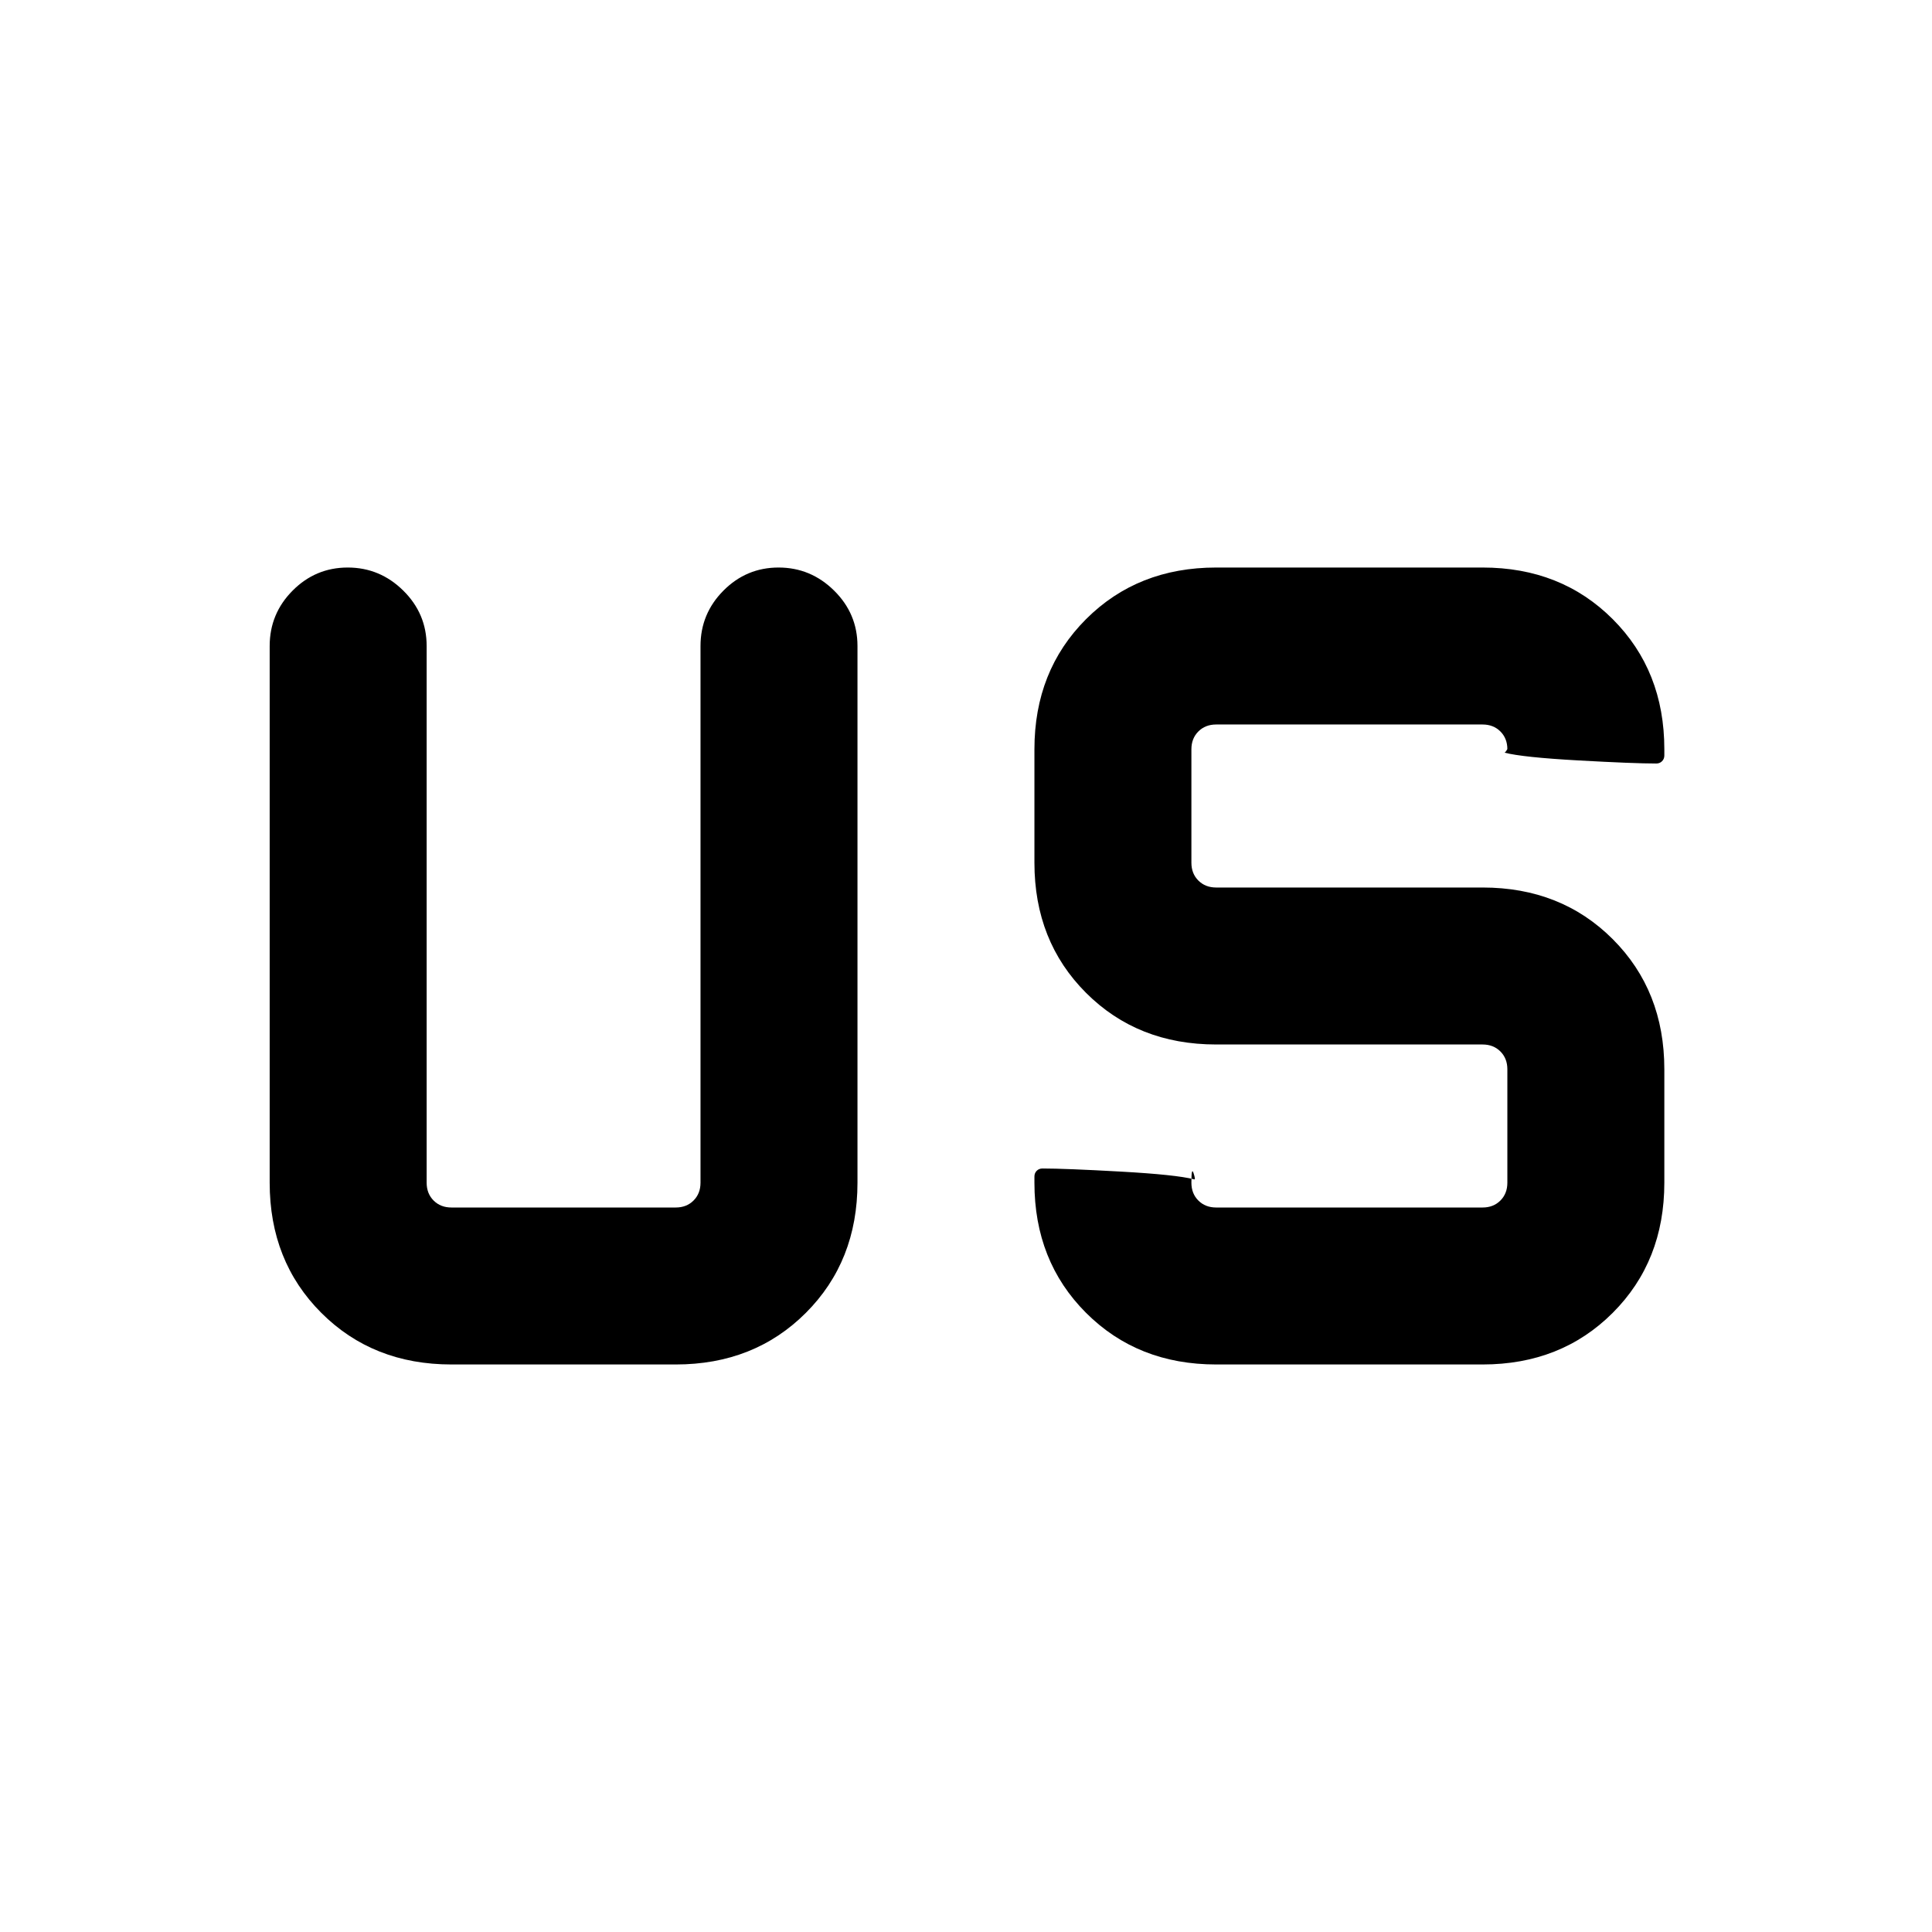 <svg xmlns="http://www.w3.org/2000/svg" height="20" viewBox="0 96 960 960" width="20"><path d="M224.309 773.999q-39.008 0-64.658-25.65-25.65-25.649-25.65-64.657V417q0-16.069 11.405-27.534t27.384-11.465q15.98 0 27.595 11.465Q212 400.931 212 417v266.692q0 5.385 3.462 8.847 3.462 3.462 8.847 3.462H335.77q5.385 0 8.846-3.462 3.462-3.462 3.462-8.847V417q0-16.069 11.405-27.534t27.384-11.465q15.979 0 27.595 11.465 11.615 11.465 11.615 27.534v266.692q0 39.008-25.65 64.657-25.65 25.65-64.657 25.65H224.309Zm379.998 0q-39.007 0-64.657-25.65Q514 722.7 514 683.692v-3.077q0-1.719 1.14-2.859t2.859-1.14q11.308 0 38.847 1.538 27.538 1.539 36.538 3.847.796.384-.295-3.014-1.09-3.398-1.09 4.705 0 5.385 3.461 8.847 3.462 3.462 8.847 3.462h132.384q5.385 0 8.847-3.462 3.462-3.462 3.462-8.847v-56.384q0-5.385-3.462-8.847-3.462-3.462-8.847-3.462H604.307q-39.007 0-64.657-25.65Q514 563.7 514 524.692v-56.384q0-39.008 25.65-64.657 25.65-25.65 64.657-25.65h132.384q39.008 0 64.658 25.65 25.65 25.649 25.65 64.657v3.077q0 1.719-1.141 2.859-1.14 1.14-2.859 1.14-11.308 0-38.846-1.538-27.539-1.539-36.539-3.847.589-.384.988-1.14.398-.755.398-.551 0-5.385-3.462-8.847-3.462-3.462-8.847-3.462H604.307q-5.385 0-8.847 3.462-3.461 3.462-3.461 8.847v56.384q0 5.385 3.461 8.847 3.462 3.462 8.847 3.462h132.384q39.008 0 64.658 25.65 25.65 25.649 25.65 64.657v56.384q0 39.008-25.65 64.657-25.65 25.65-64.658 25.65H604.307Z"/></svg>